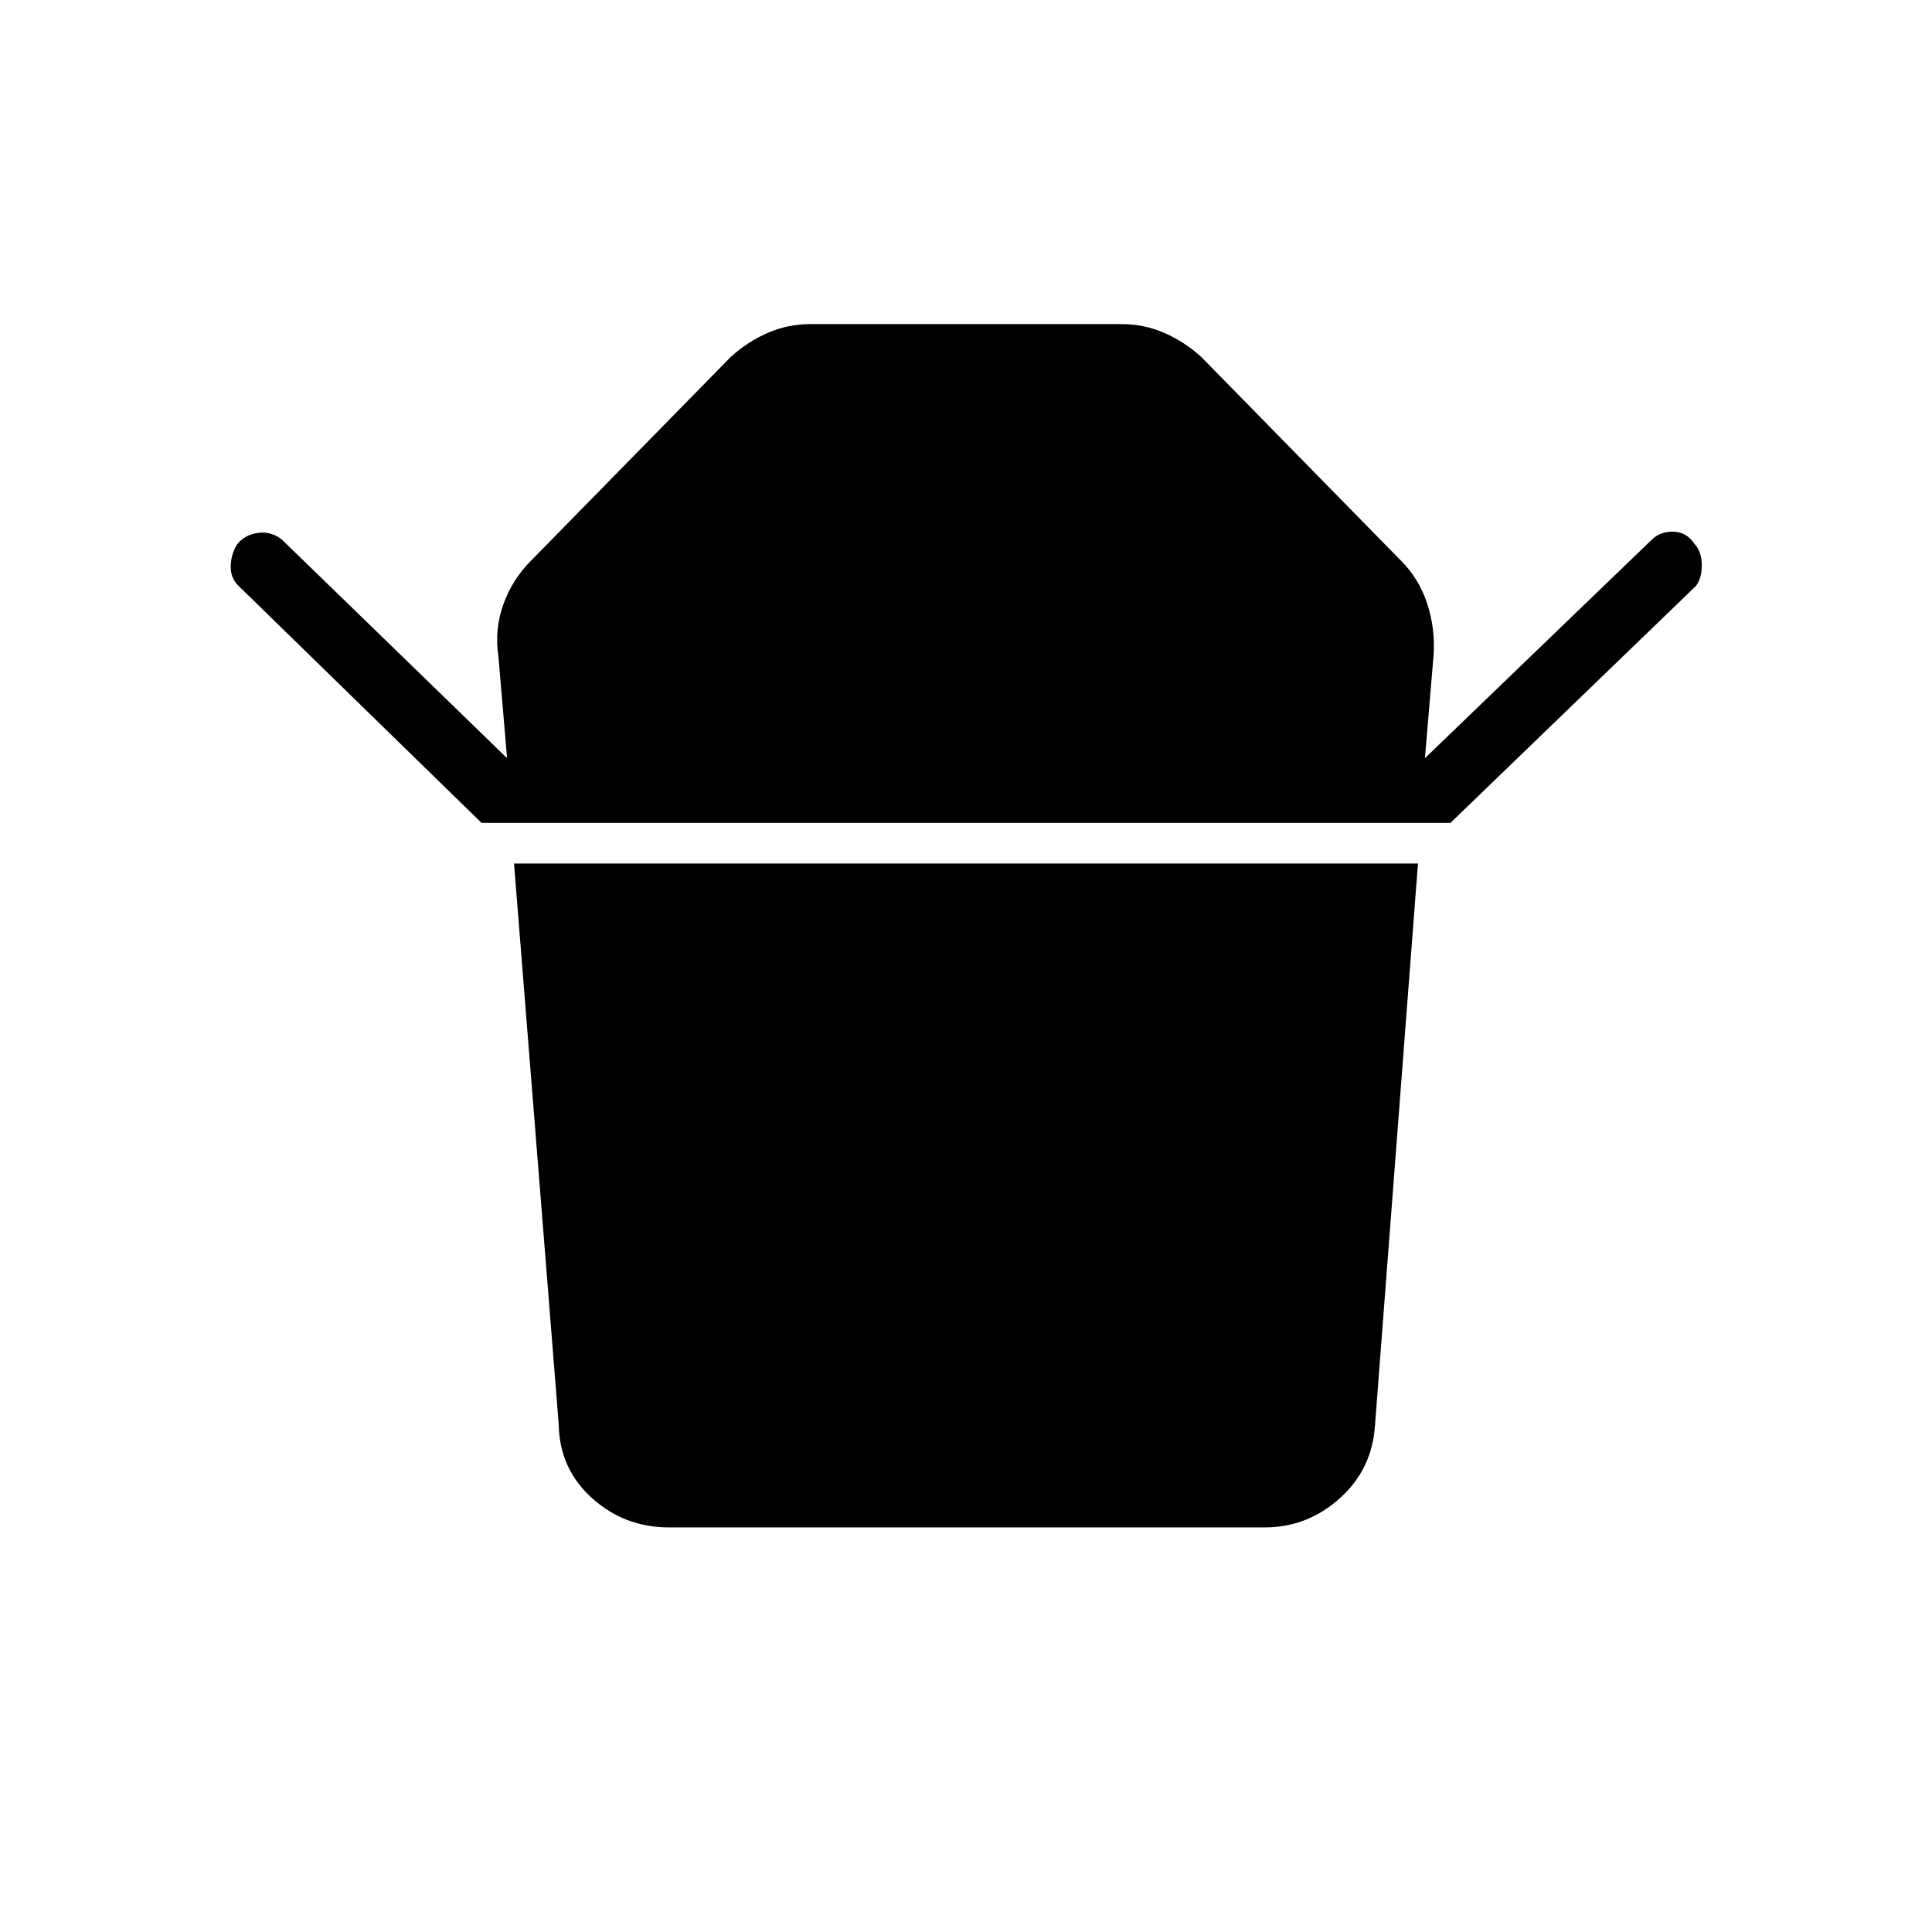 <svg xmlns="http://www.w3.org/2000/svg" height="48" viewBox="0 -960 960 960" width="48"><path d="M239.27-551.12 118.5-668.92q-4.04-3.89-3.85-9.95.2-6.05 3.31-10.82 3.89-4.77 10.5-5.54 6.62-.77 11.77 3.5l111.73 108.46-4.31-50.69q-2-13.23 2.45-25.67 4.44-12.45 13.67-21.68l99.31-101.31q8.38-7.61 18.42-11.98 10.04-4.36 21.15-4.36h154.7q11.11 0 21.15 4.36 10.04 4.37 18.42 11.98l99.31 101.31q8.85 8.85 12.9 21.16 4.06 12.3 3.22 25.53l-4.31 51.35 112.61-108.46q4.27-4.27 10.89-4.08 6.61.19 10.5 6.12 3.5 3.88 3.56 10.38.05 6.5-2.83 10.39l-122.04 117.8H239.27Zm389.19 350.08H332.42q-22.11 0-38.29-14.59-16.17-14.6-16.51-36.72l-22.2-278.57h449.16l-21.31 278.57q-1.23 22.12-17.4 36.72-16.18 14.59-37.41 14.59Z"/></svg>